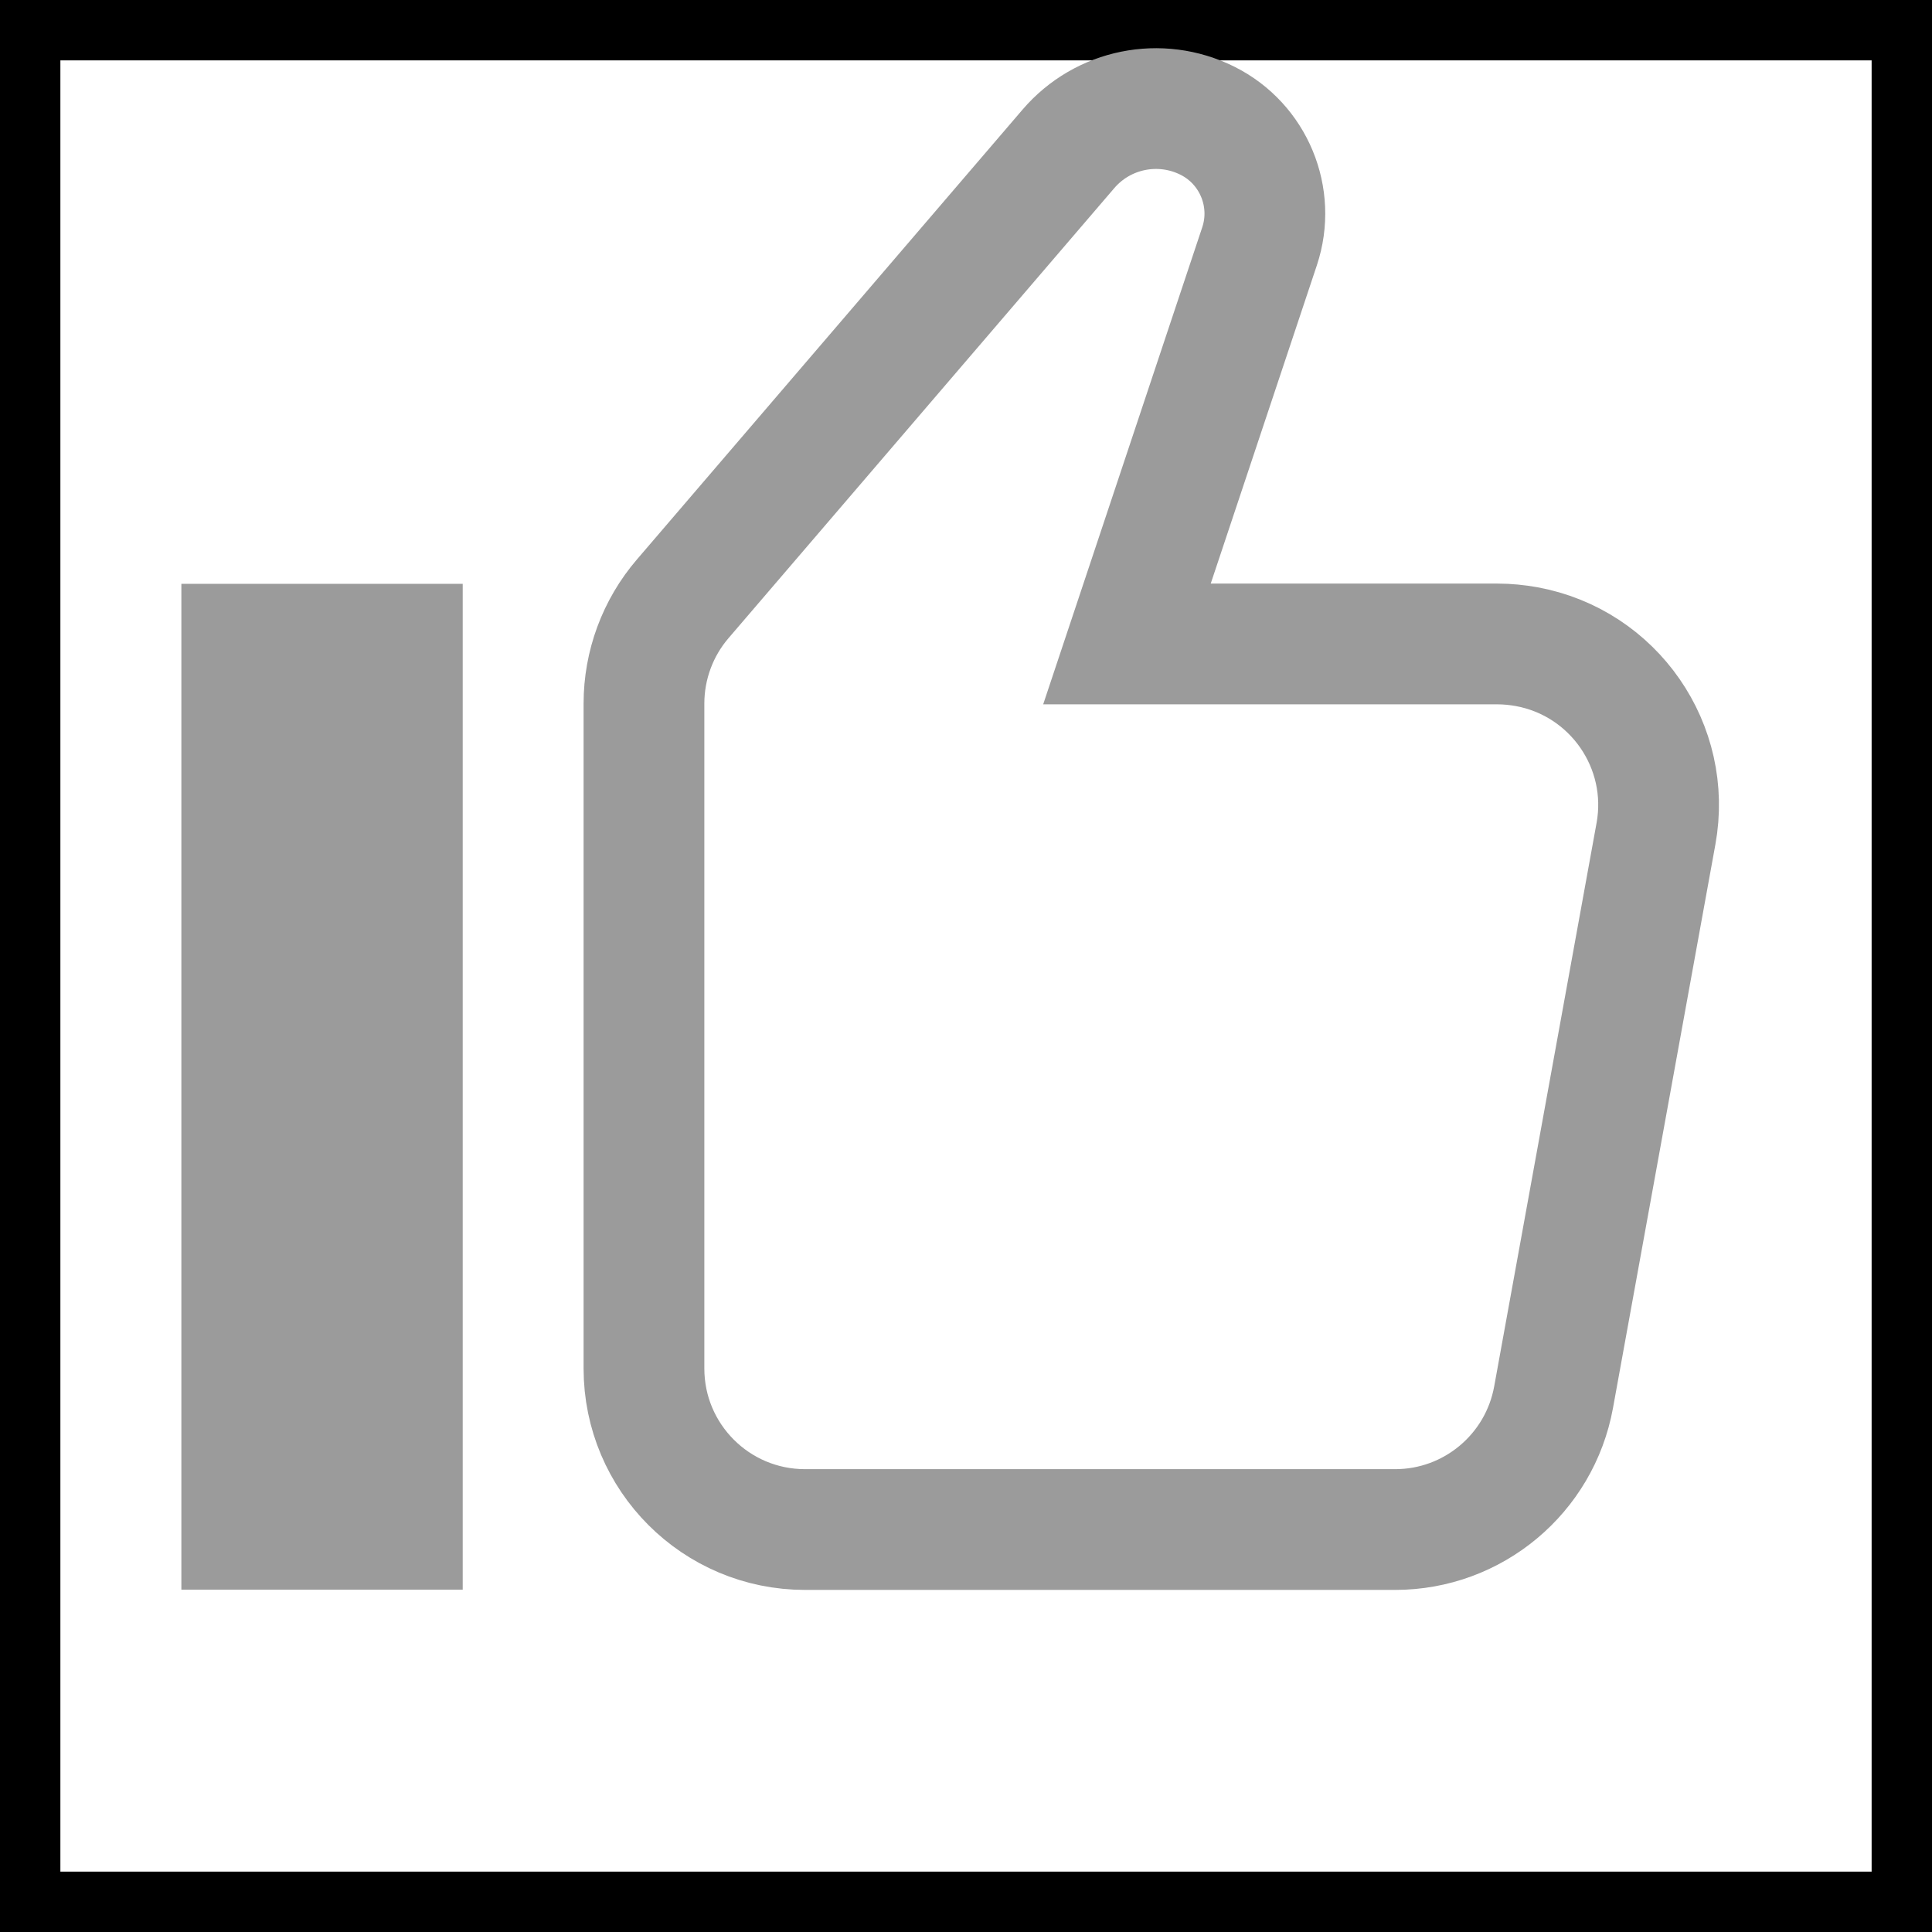 <svg width="16" height="16" viewBox="0 0 16 16" fill="none" xmlns="http://www.w3.org/2000/svg">
<rect width="16" height="16" stroke="black"/>
<path d="M5.333 5.827C5.333 5.508 5.447 5.2 5.654 4.959L8.848 1.233C9.133 0.9 9.608 0.804 10 1C10.382 1.191 10.566 1.635 10.431 2.04L9.333 5.333H12.402C12.482 5.333 12.562 5.341 12.641 5.355C13.365 5.487 13.846 6.181 13.714 6.905L12.866 11.572C12.75 12.206 12.198 12.667 11.554 12.667H6.667C5.93 12.667 5.333 12.07 5.333 11.333V5.827Z" stroke="#9B9B9B" stroke-linecap="square"/>
<path d="M2.667 12V6" stroke="#9B9B9B" stroke-width="2.33" stroke-linecap="square"/>
</svg>
